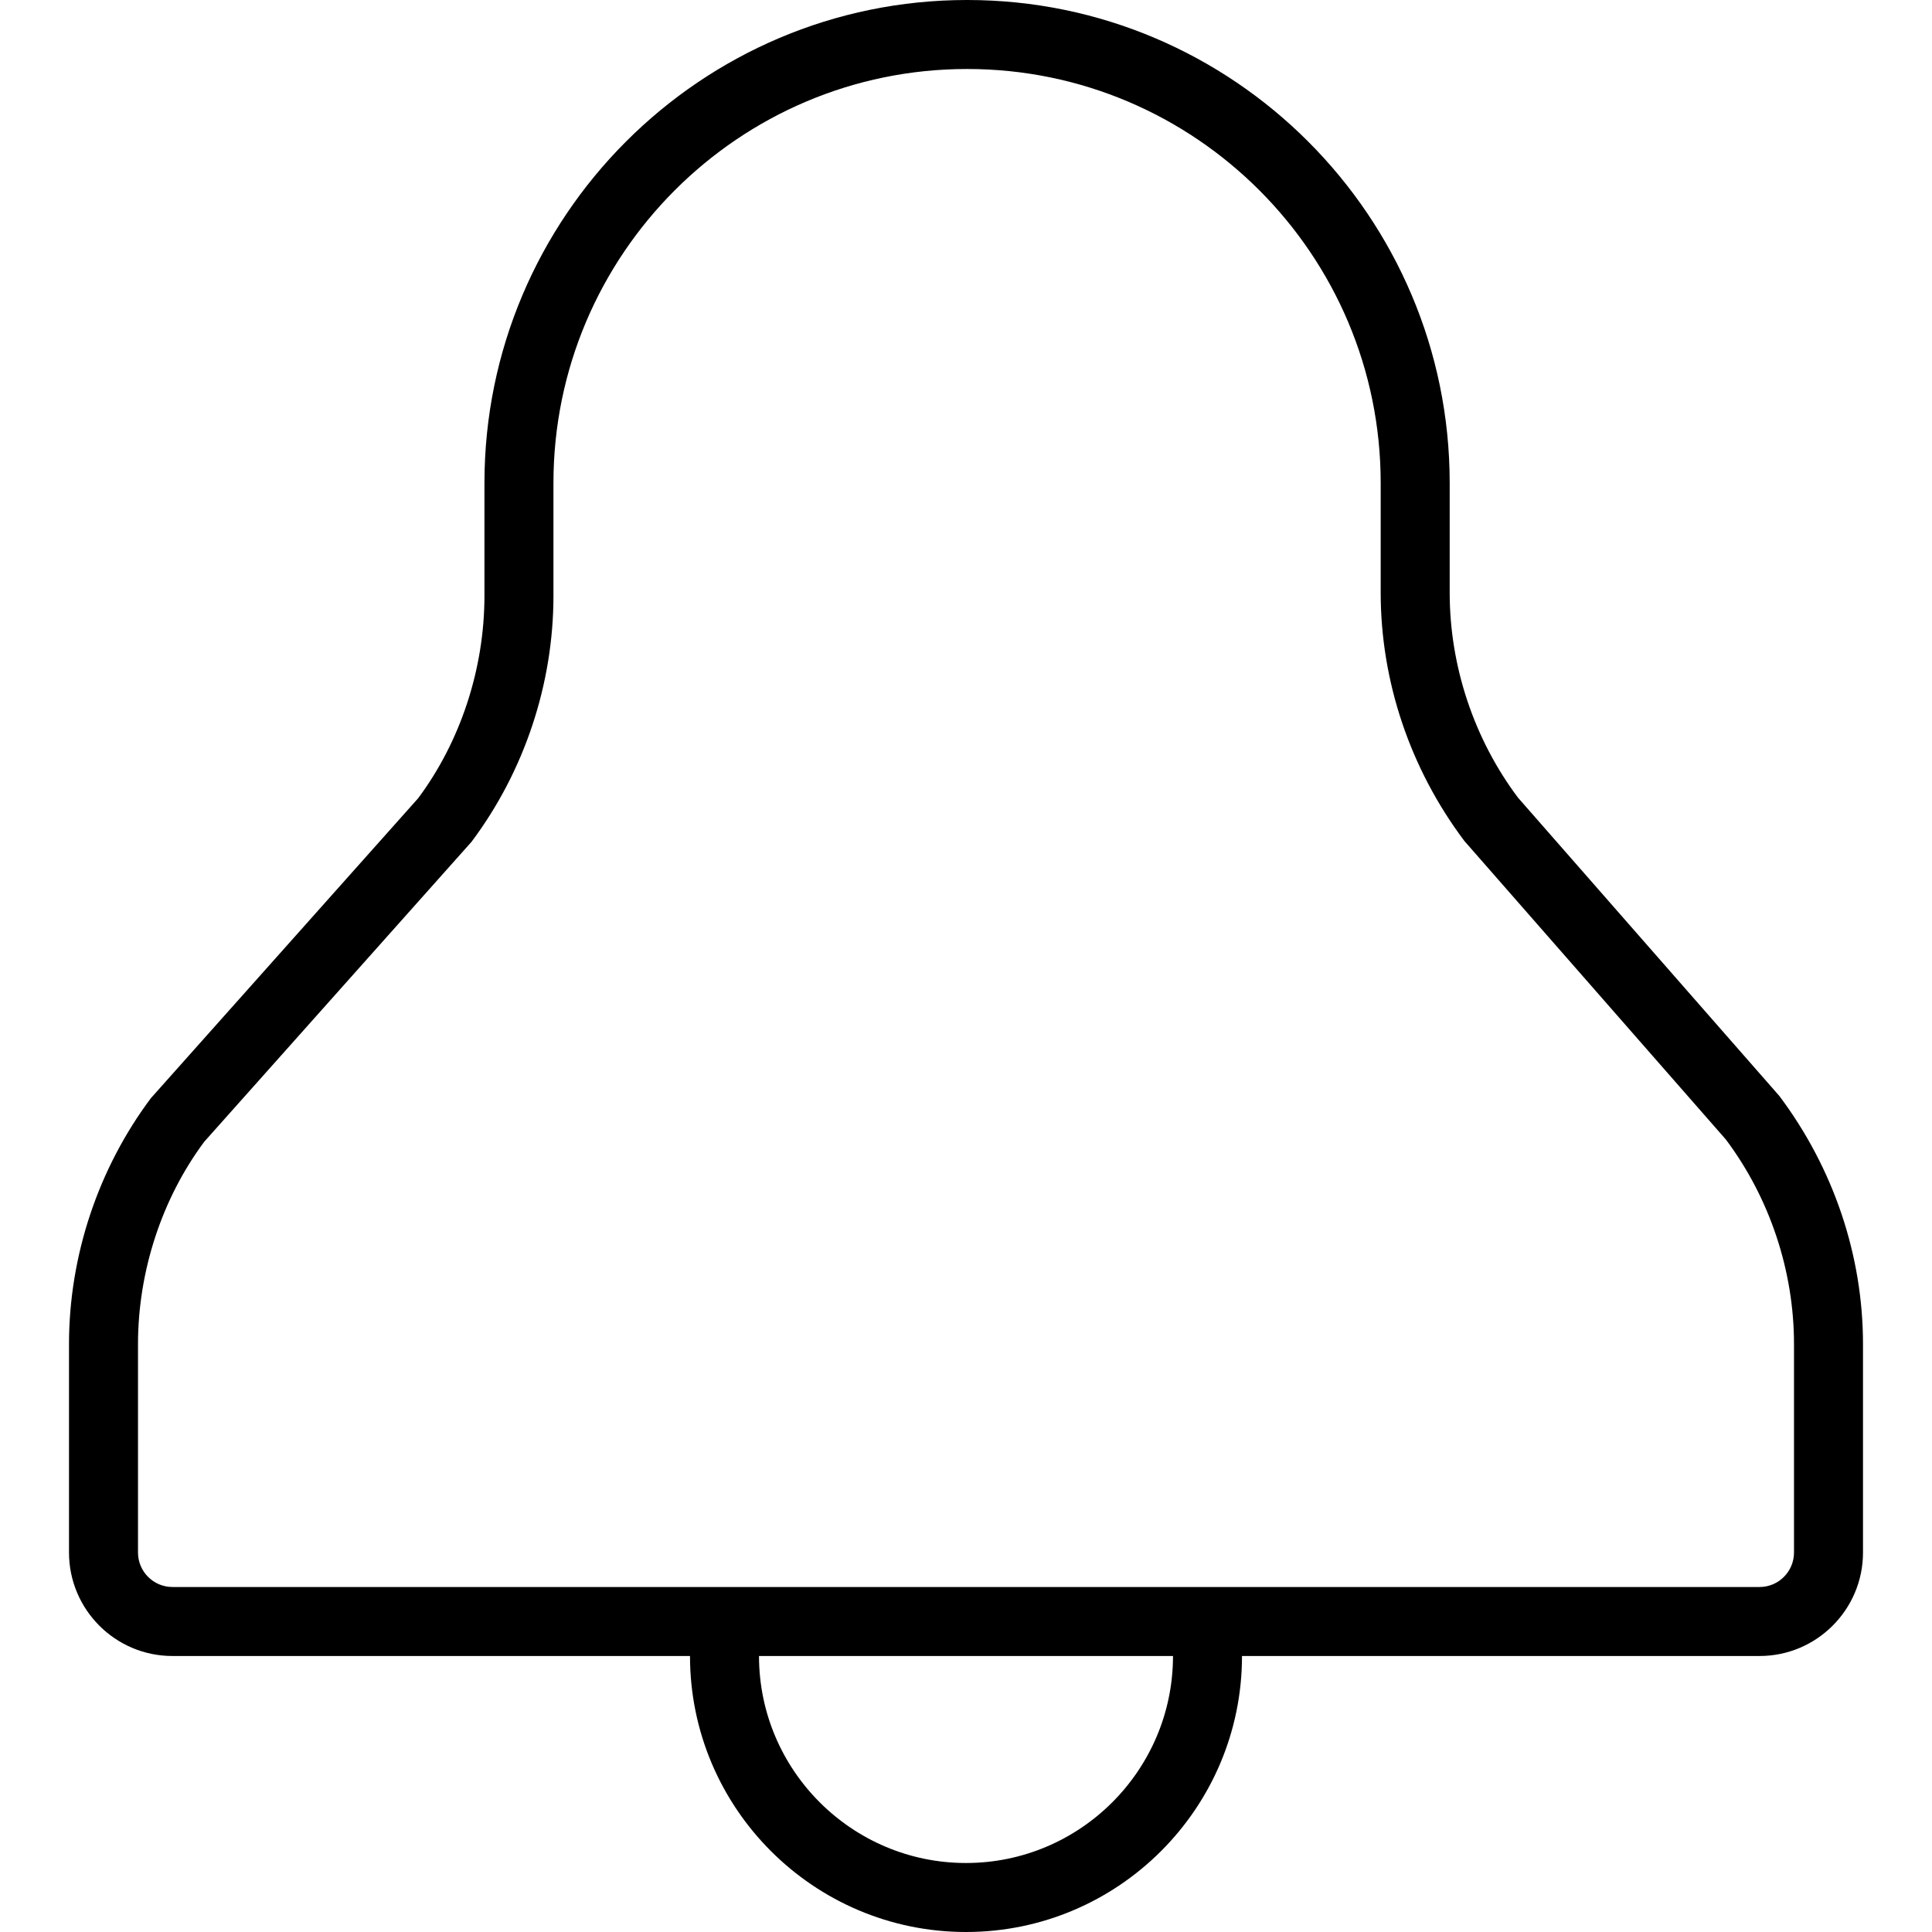 <svg width="28" height="28" viewBox="0 0 28 28" xmlns="http://www.w3.org/2000/svg"><title>alerts-and-notifications/alert_28</title><path d="M26 22.5c0 .276-.224.5-.499.5L2.499 23C2.224 23 2 22.776 2 22.5l0-3.019c0-1.063.351-2.117.961-2.935l3.872-4.345c.766-1.021 1.188-2.288 1.188-3.567l0-1.634c0-3.309 2.688-6 5.993-6l.004 0c3.304 0 5.992 2.691 5.992 6l0 1.59c0 1.278.422 2.545 1.212 3.597l3.79 4.327c.637.85.988 1.904.988 2.967l0 3.019zM14 27c-1.654 0-3-1.346-3-3l6 0c0 1.654-1.346 3-3 3zm11.788-11.116l-3.79-4.326c-.637-.851-.988-1.905-.988-2.968l0-1.59c0-3.86-3.136-7-6.992-7l-.004 0c-3.856 0-6.993 3.14-6.993 7l0 1.634c0 1.064-.351 2.117-.961 2.935l-3.872 4.345C1.422 16.937 1 18.203 1 19.481L1 22.5c0 .827.672 1.5 1.499 1.5L10 24c0 2.206 1.794 4 4 4 2.206 0 4-1.794 4-4l7.501 0c.827 0 1.499-.673 1.499-1.5l0-3.019c0-1.278-.422-2.544-1.212-3.597z" fill-rule="evenodd"/></svg>